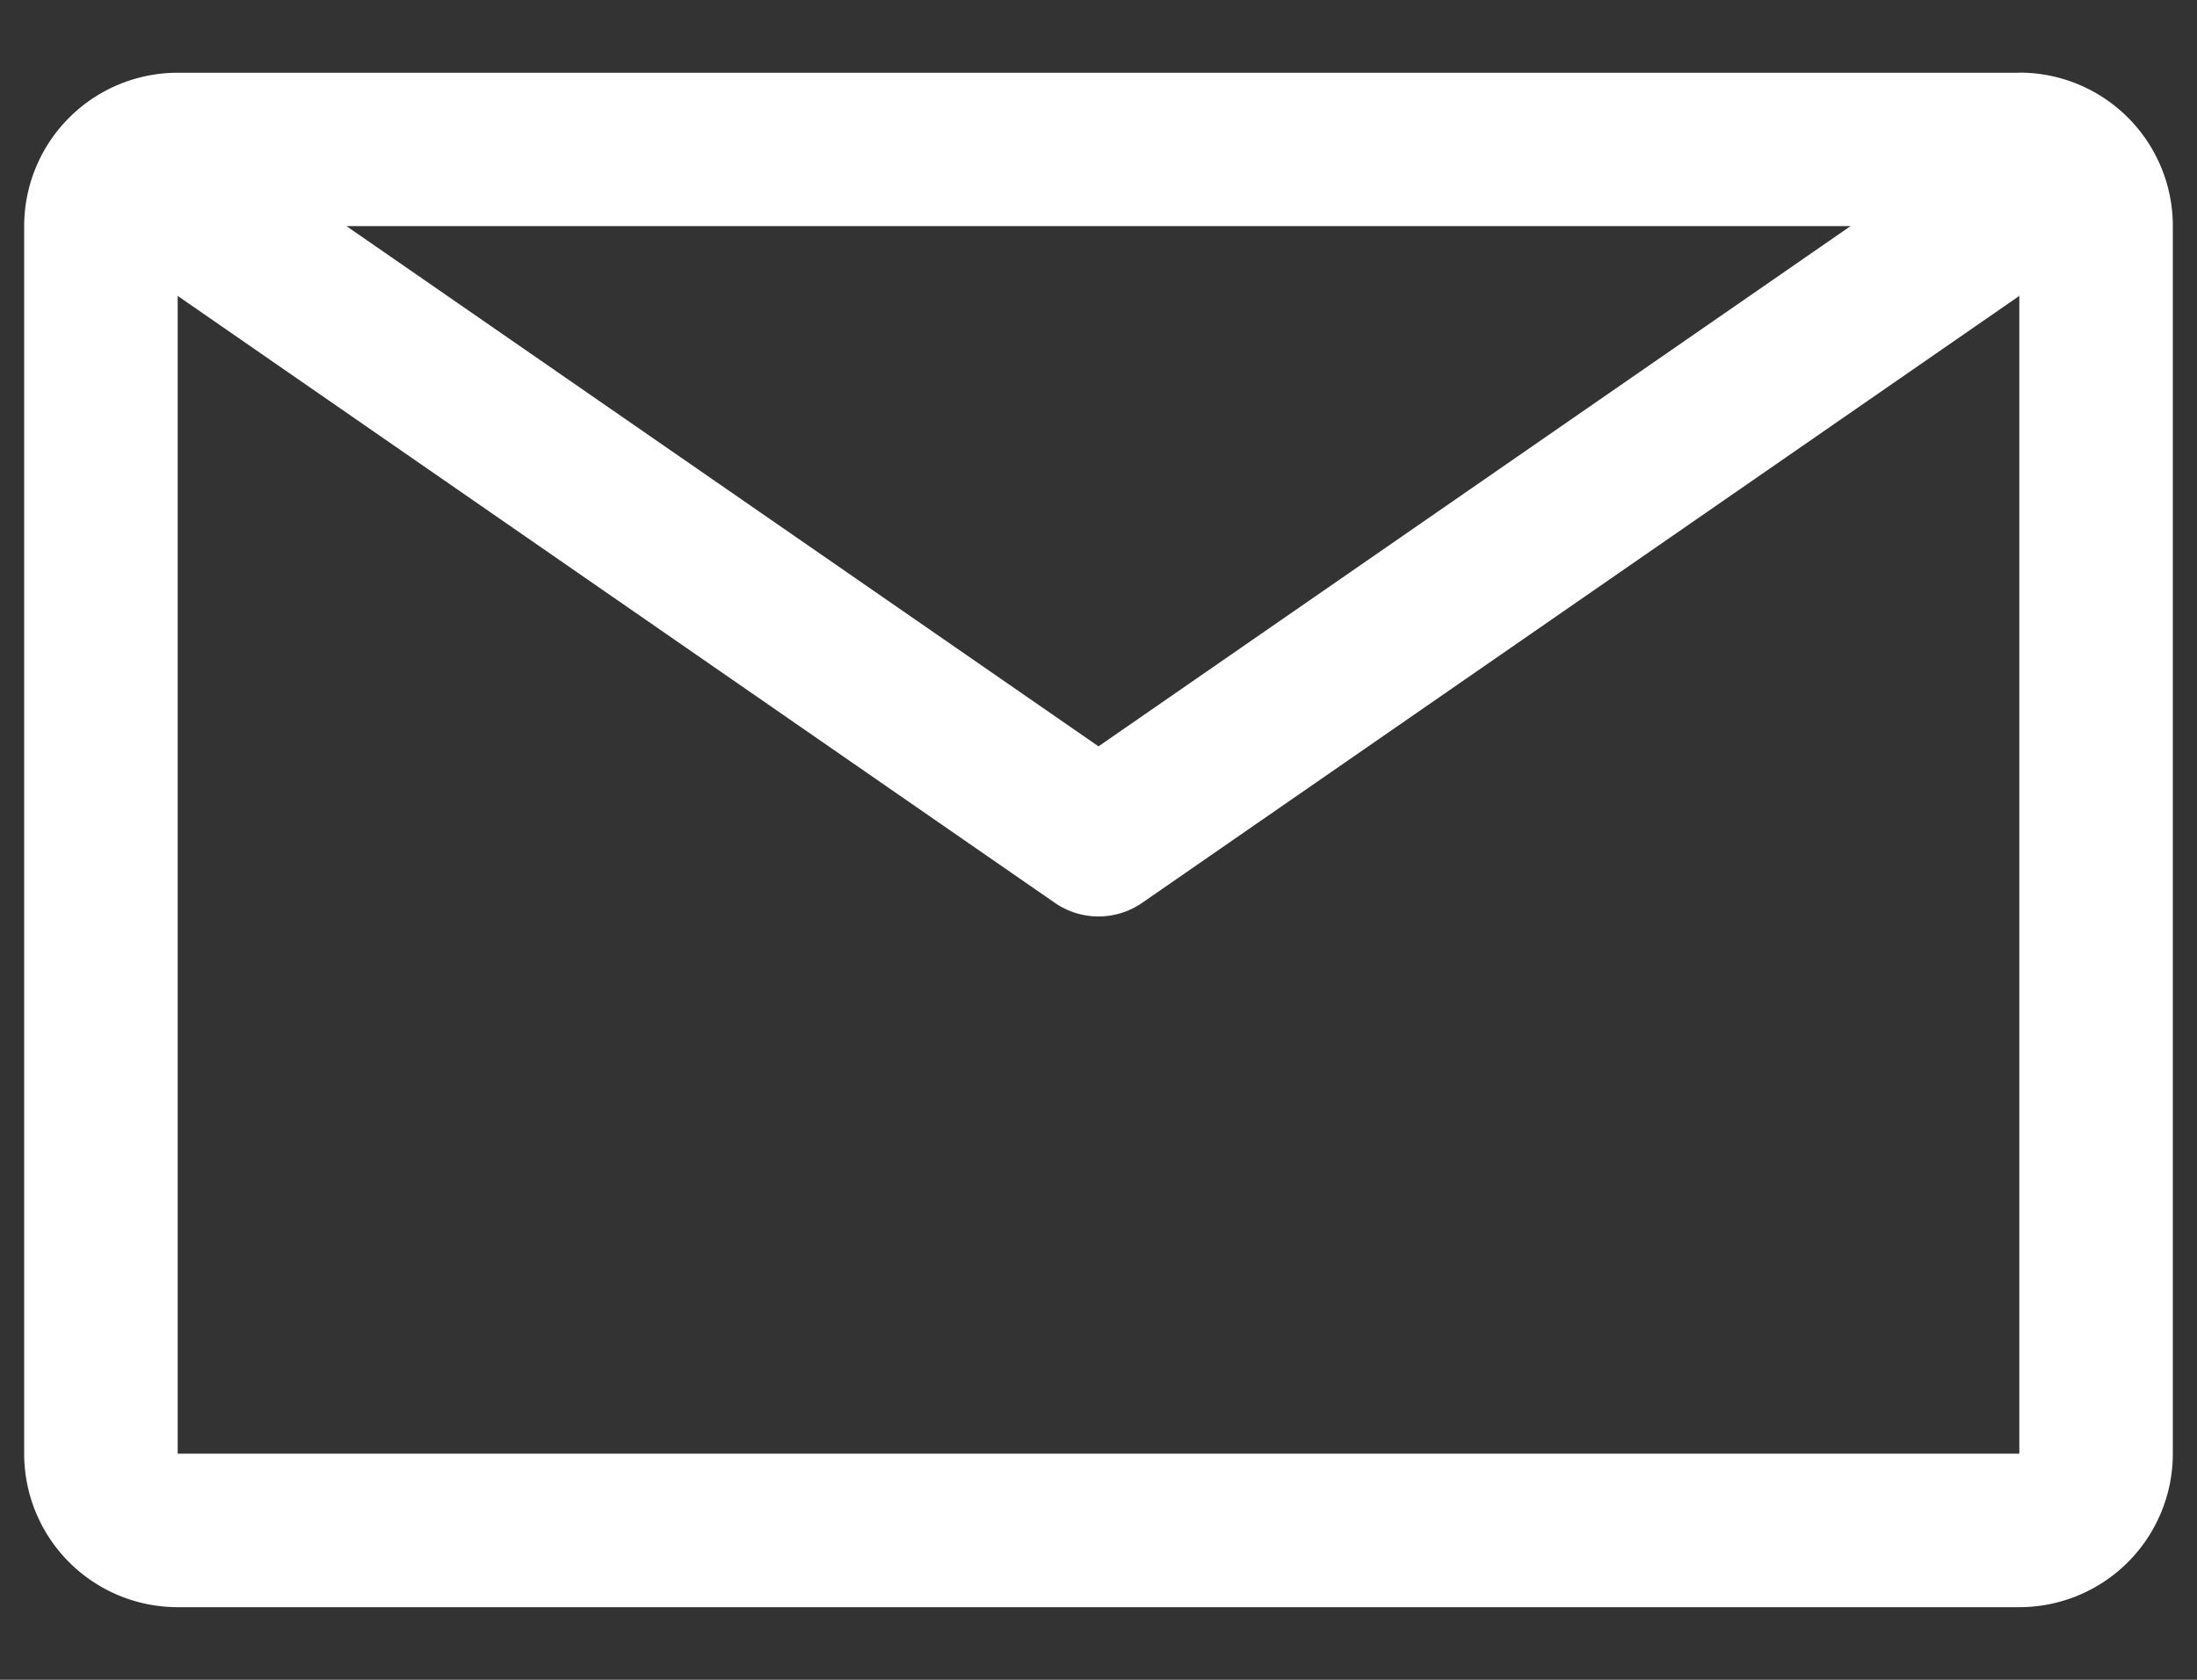 <svg width="17" height="13" fill="none" xmlns="http://www.w3.org/2000/svg"><rect width="100%" height="100%" fill="#333333" stroke="none"/><path d="M15.625.563H1.375A1.188 1.188 0 00.187 1.75v9.5a1.188 1.188 0 001.188 1.188h14.25a1.188 1.188 0 001.188-1.188v-9.5A1.187 1.187 0 0015.624.562zM14.319 1.75L8.5 5.776 2.681 1.75H14.32zm-12.944 9.5V2.29l6.787 4.697a.594.594 0 00.676 0l6.787-4.697v8.96H1.375z" fill="#fff"/></svg>